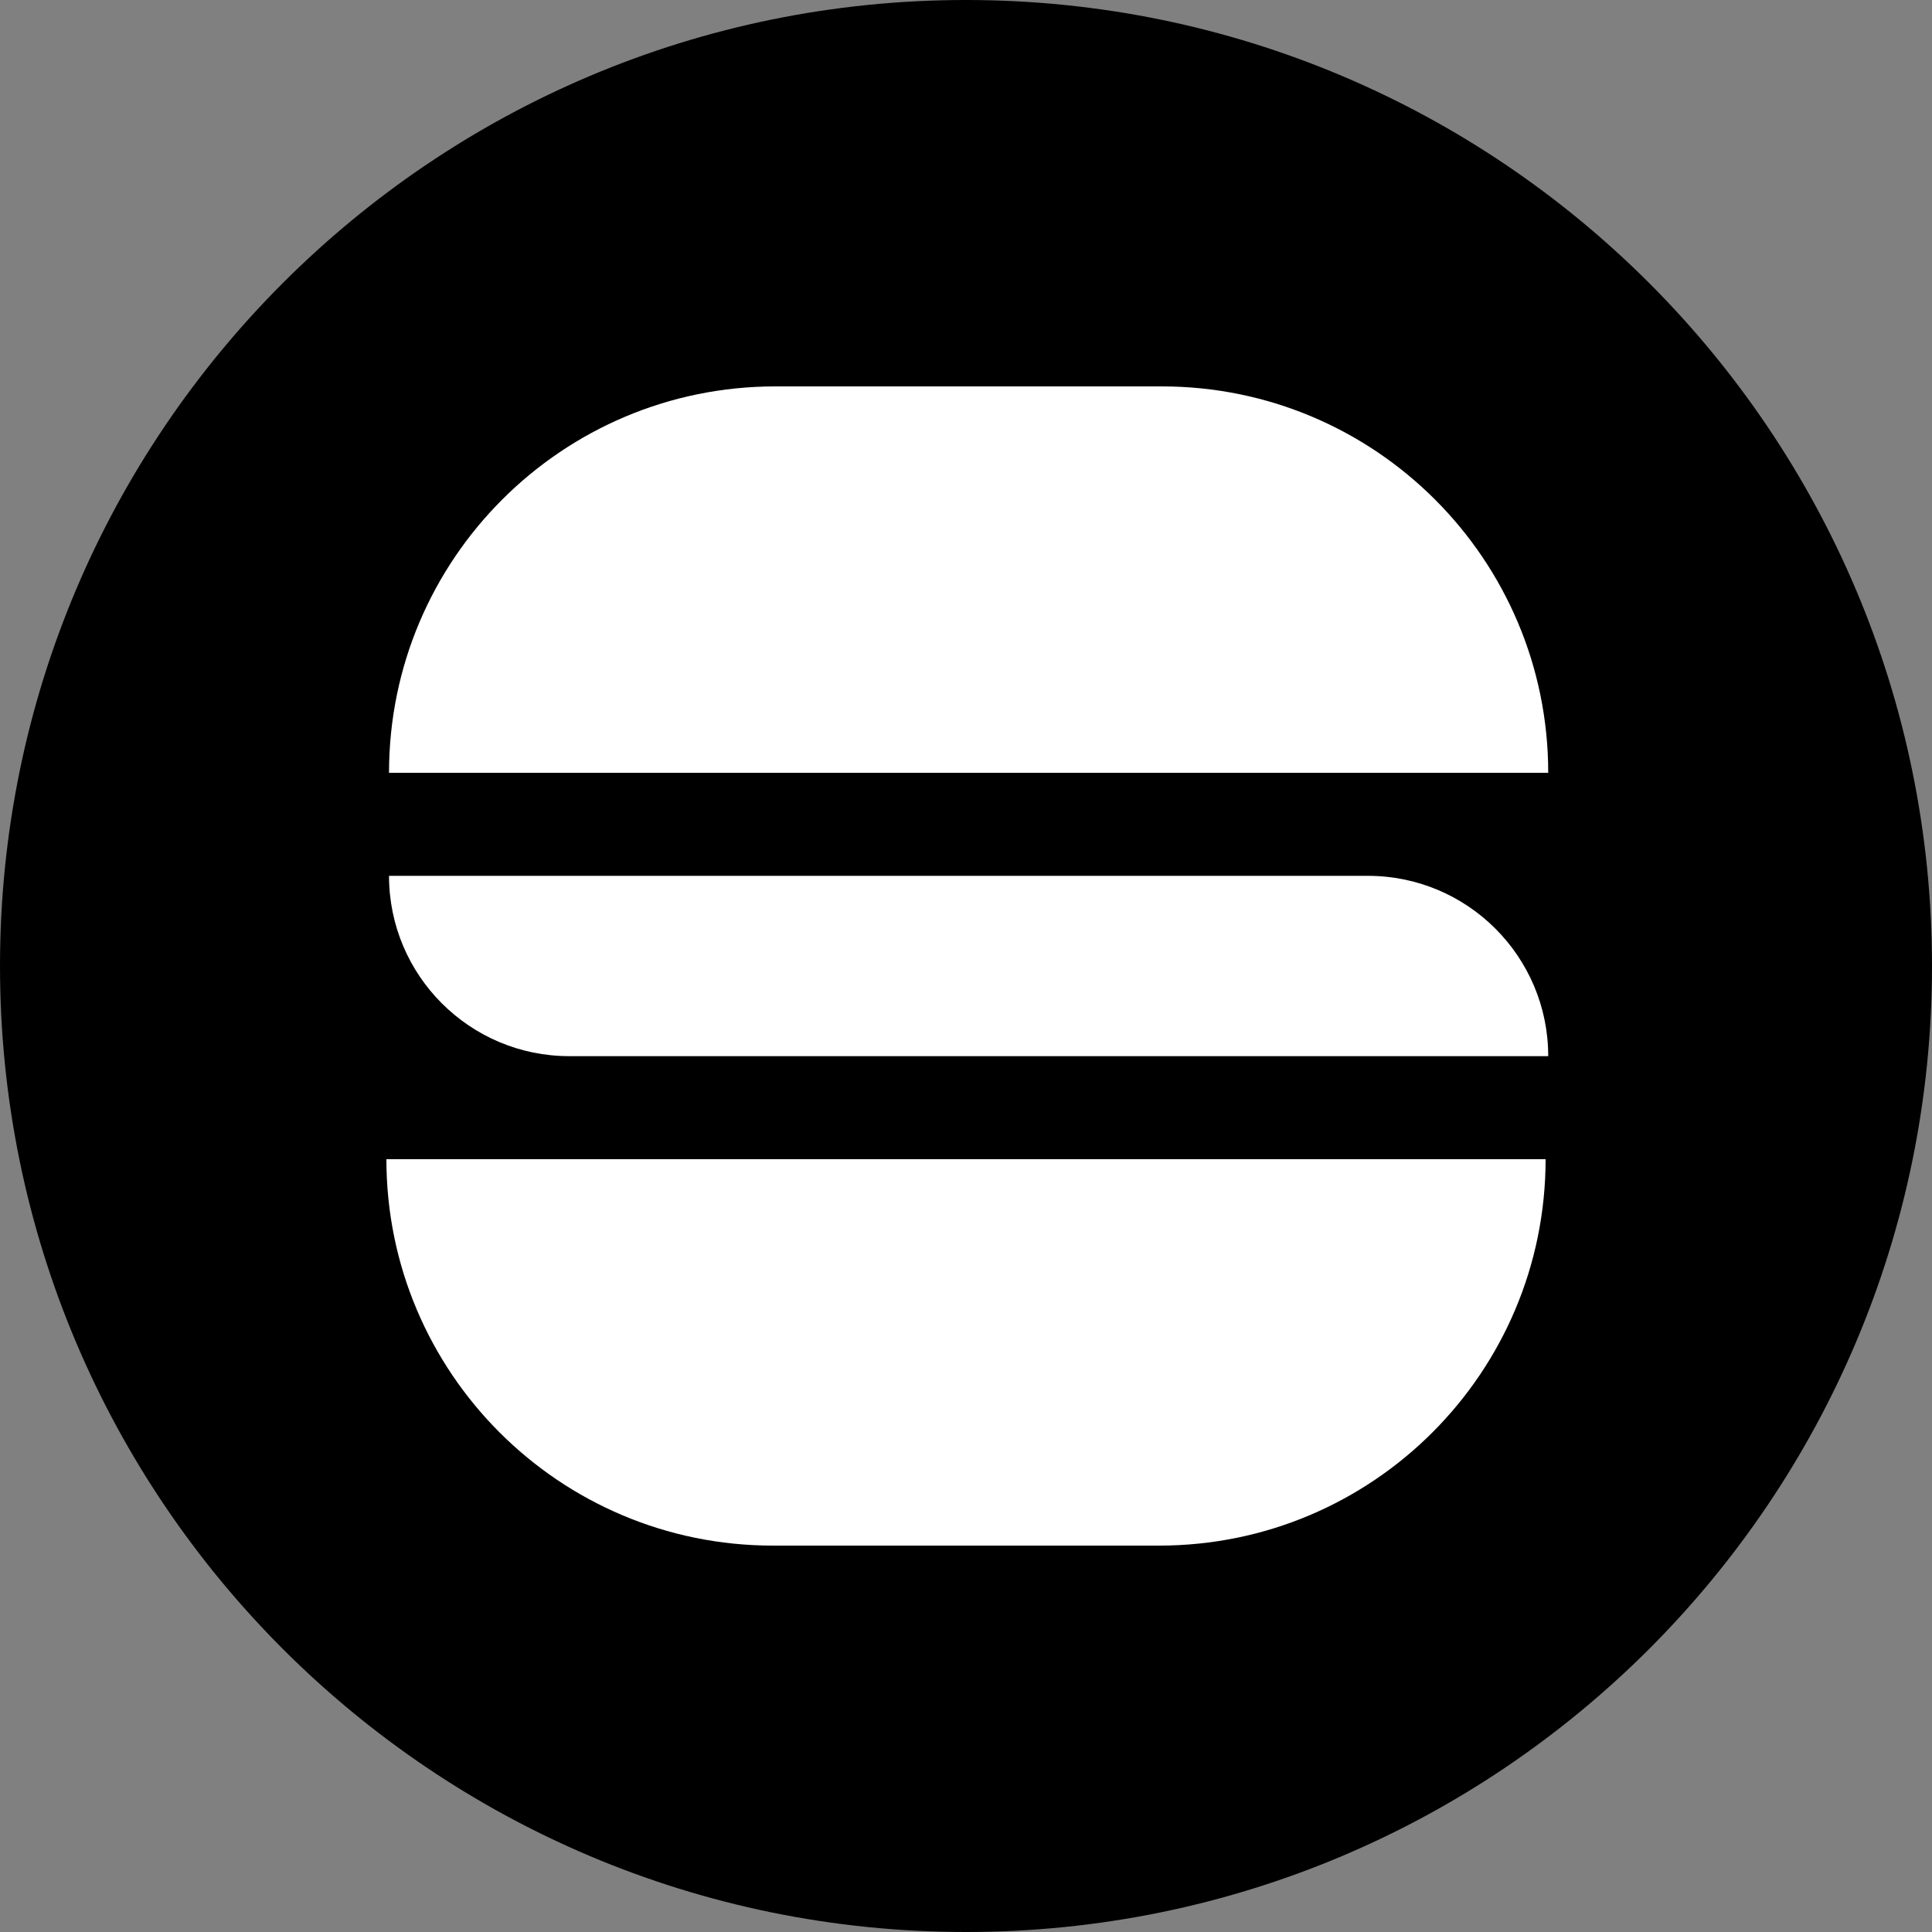 <svg width="600" height="600" viewBox="0 0 600 600" fill="none" xmlns="http://www.w3.org/2000/svg">
<rect x="0" y="0" width="600" height="600" fill="#808080" stroke="none"/>
<path d="M0 300C0 134.315 134.315 0 300 0V0C465.685 0 600 134.315 600 300V300C600 465.685 465.685 600 300 600V600C134.315 600 0 465.685 0 300V300Z" fill="black"/>
<path d="M120.814 240C120.814 173.726 174.54 120 240.814 120H360.814C427.088 120 480.814 173.726 480.814 240V240H120.814V240Z" fill="white"/>
<path d="M120.814 272L424.814 272C455.742 272 480.814 297.072 480.814 328V328L176.814 328C145.886 328 120.814 302.928 120.814 272V272Z" fill="white"/>
<path d="M480 360C480 426.274 426.274 480 360 480L240 480C173.726 480 120 426.274 120 360V360L480 360V360Z" fill="white"/>
</svg>

